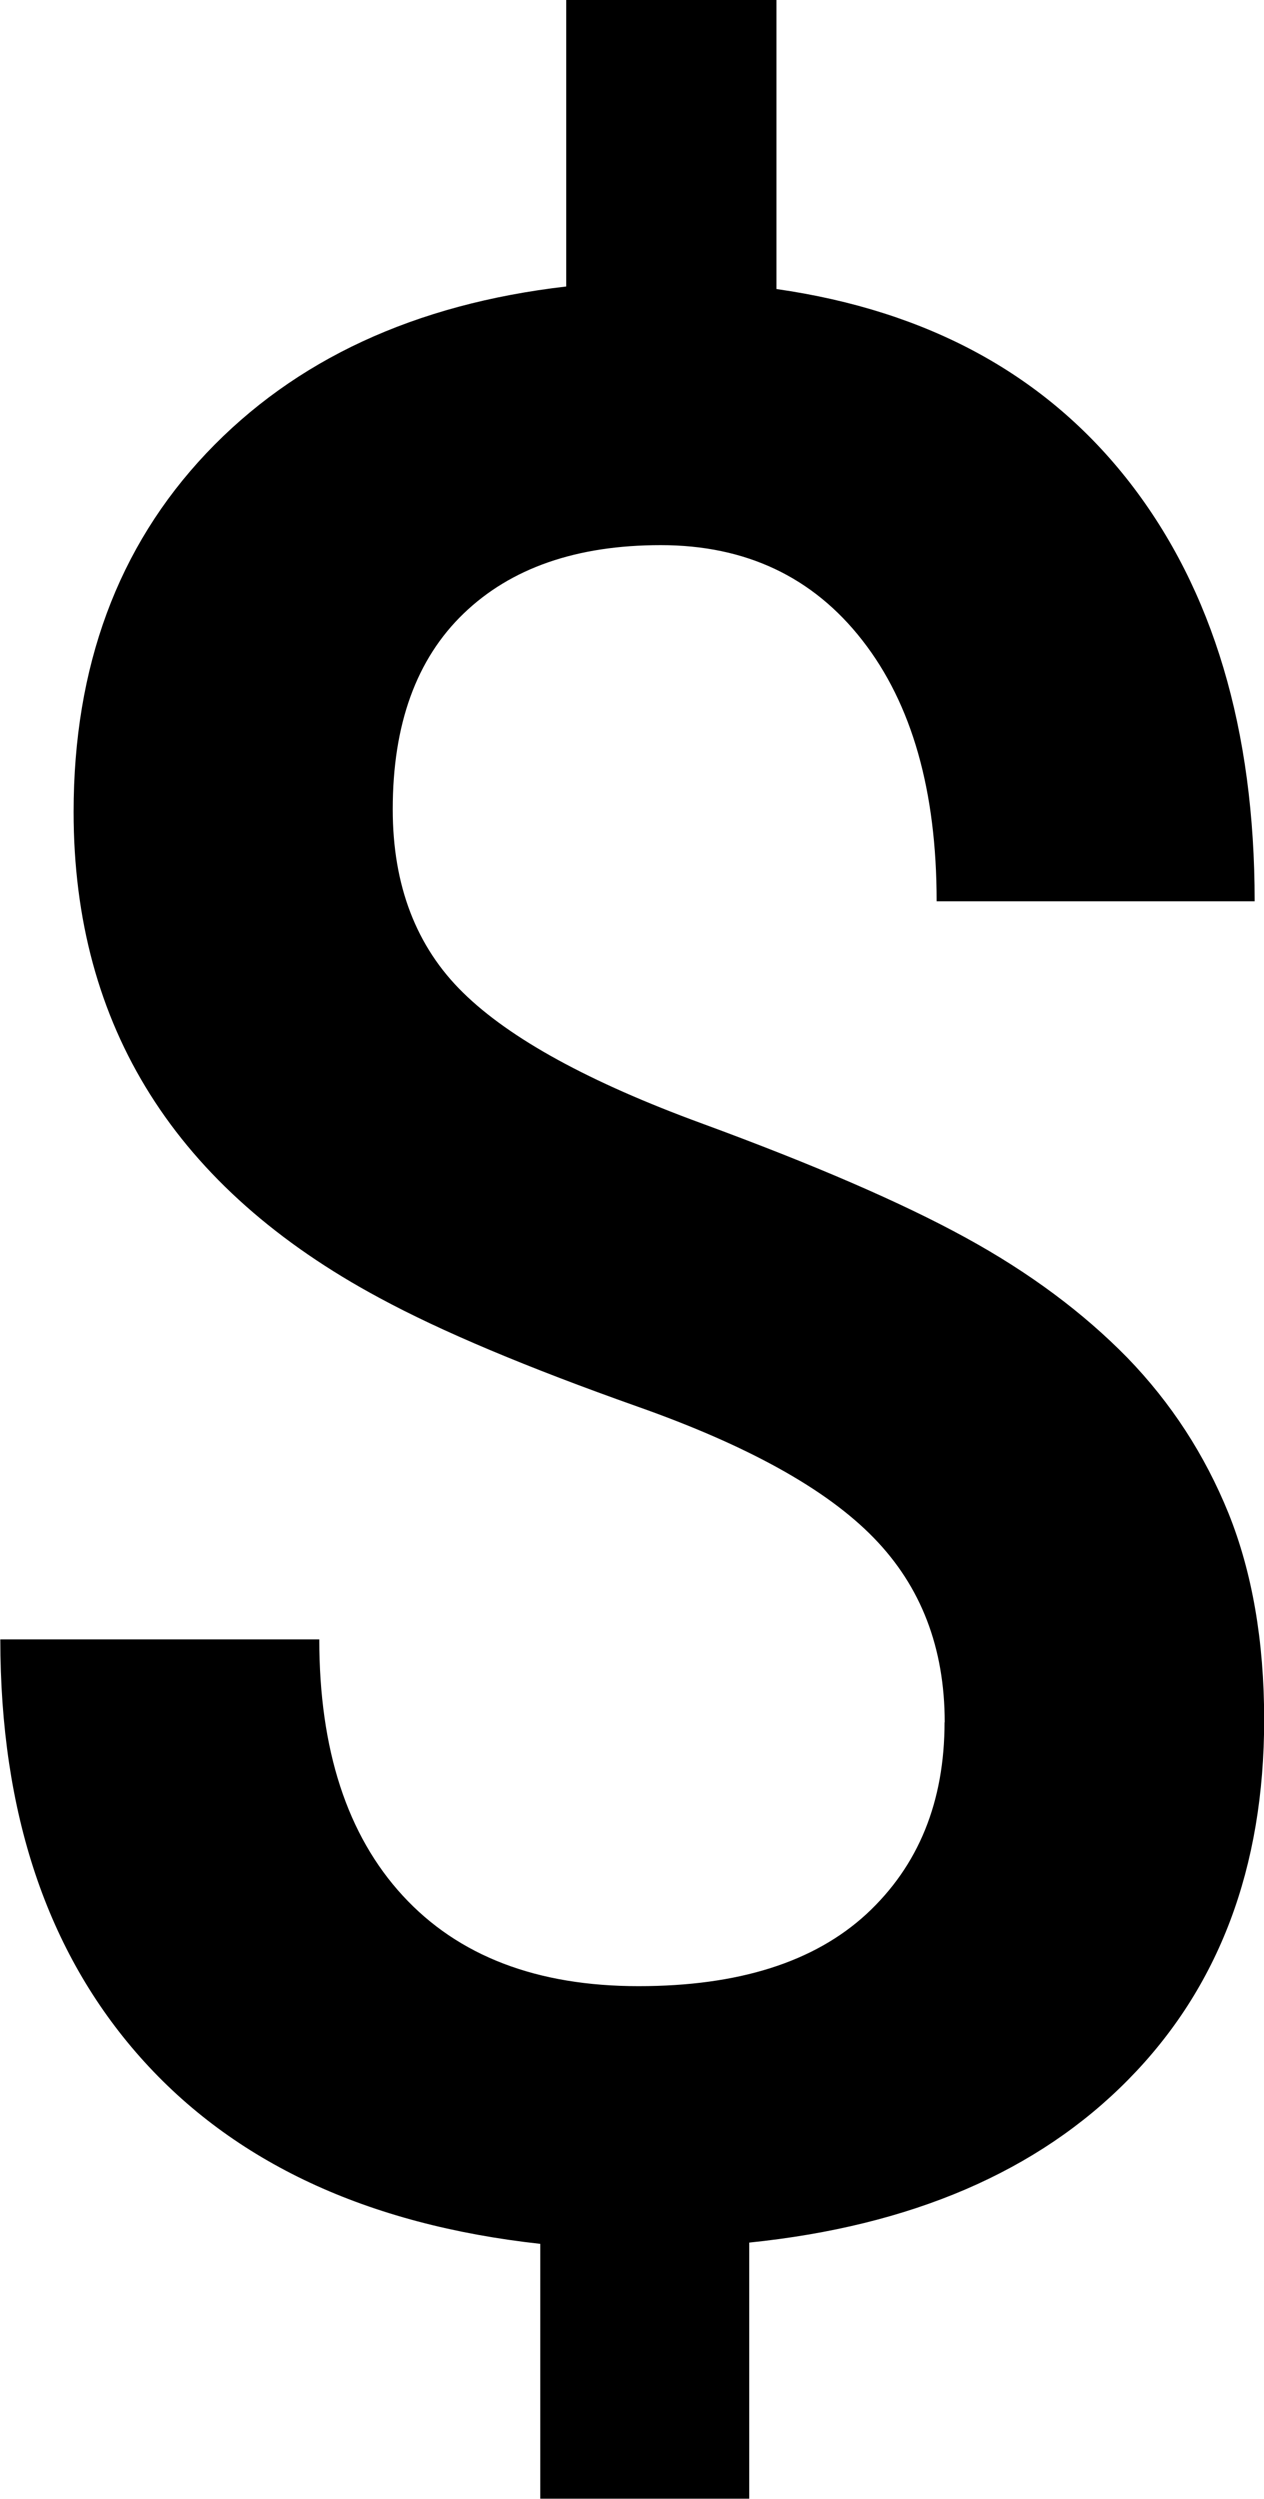 <?xml version="1.0" encoding="UTF-8"?><svg id="b" xmlns="http://www.w3.org/2000/svg" viewBox="0 0 7.985 15.788"><g id="c"><path d="M5.968,10.882c0-.471-.149-.859-.448-1.166-.299-.308-.797-.584-1.494-.83-.697-.247-1.239-.475-1.627-.685-1.289-.692-1.934-1.715-1.934-3.071,0-.918,.279-1.674,.838-2.266,.56-.592,1.317-.943,2.274-1.054V0h1.328V1.826c.963,.138,1.707,.546,2.233,1.224,.525,.678,.788,1.56,.788,2.644h-2.009c0-.697-.156-1.247-.469-1.648-.312-.401-.737-.602-1.274-.602-.531,0-.946,.144-1.245,.432s-.448,.7-.448,1.237c0,.481,.148,.868,.444,1.158,.296,.291,.798,.566,1.507,.826,.708,.26,1.265,.501,1.668,.722,.404,.221,.744,.475,1.022,.759,.276,.285,.489,.613,.639,.983,.149,.371,.225,.806,.225,1.304,0,.935-.286,1.693-.859,2.274-.572,.581-1.371,.924-2.394,1.029v1.618h-1.32v-1.61c-1.096-.121-1.938-.515-2.527-1.179-.589-.664-.884-1.544-.884-2.64H2.017c0,.697,.176,1.237,.527,1.619s.848,.572,1.49,.572c.631,0,1.11-.152,1.44-.456,.329-.305,.493-.709,.493-1.212Z"/></g></svg>